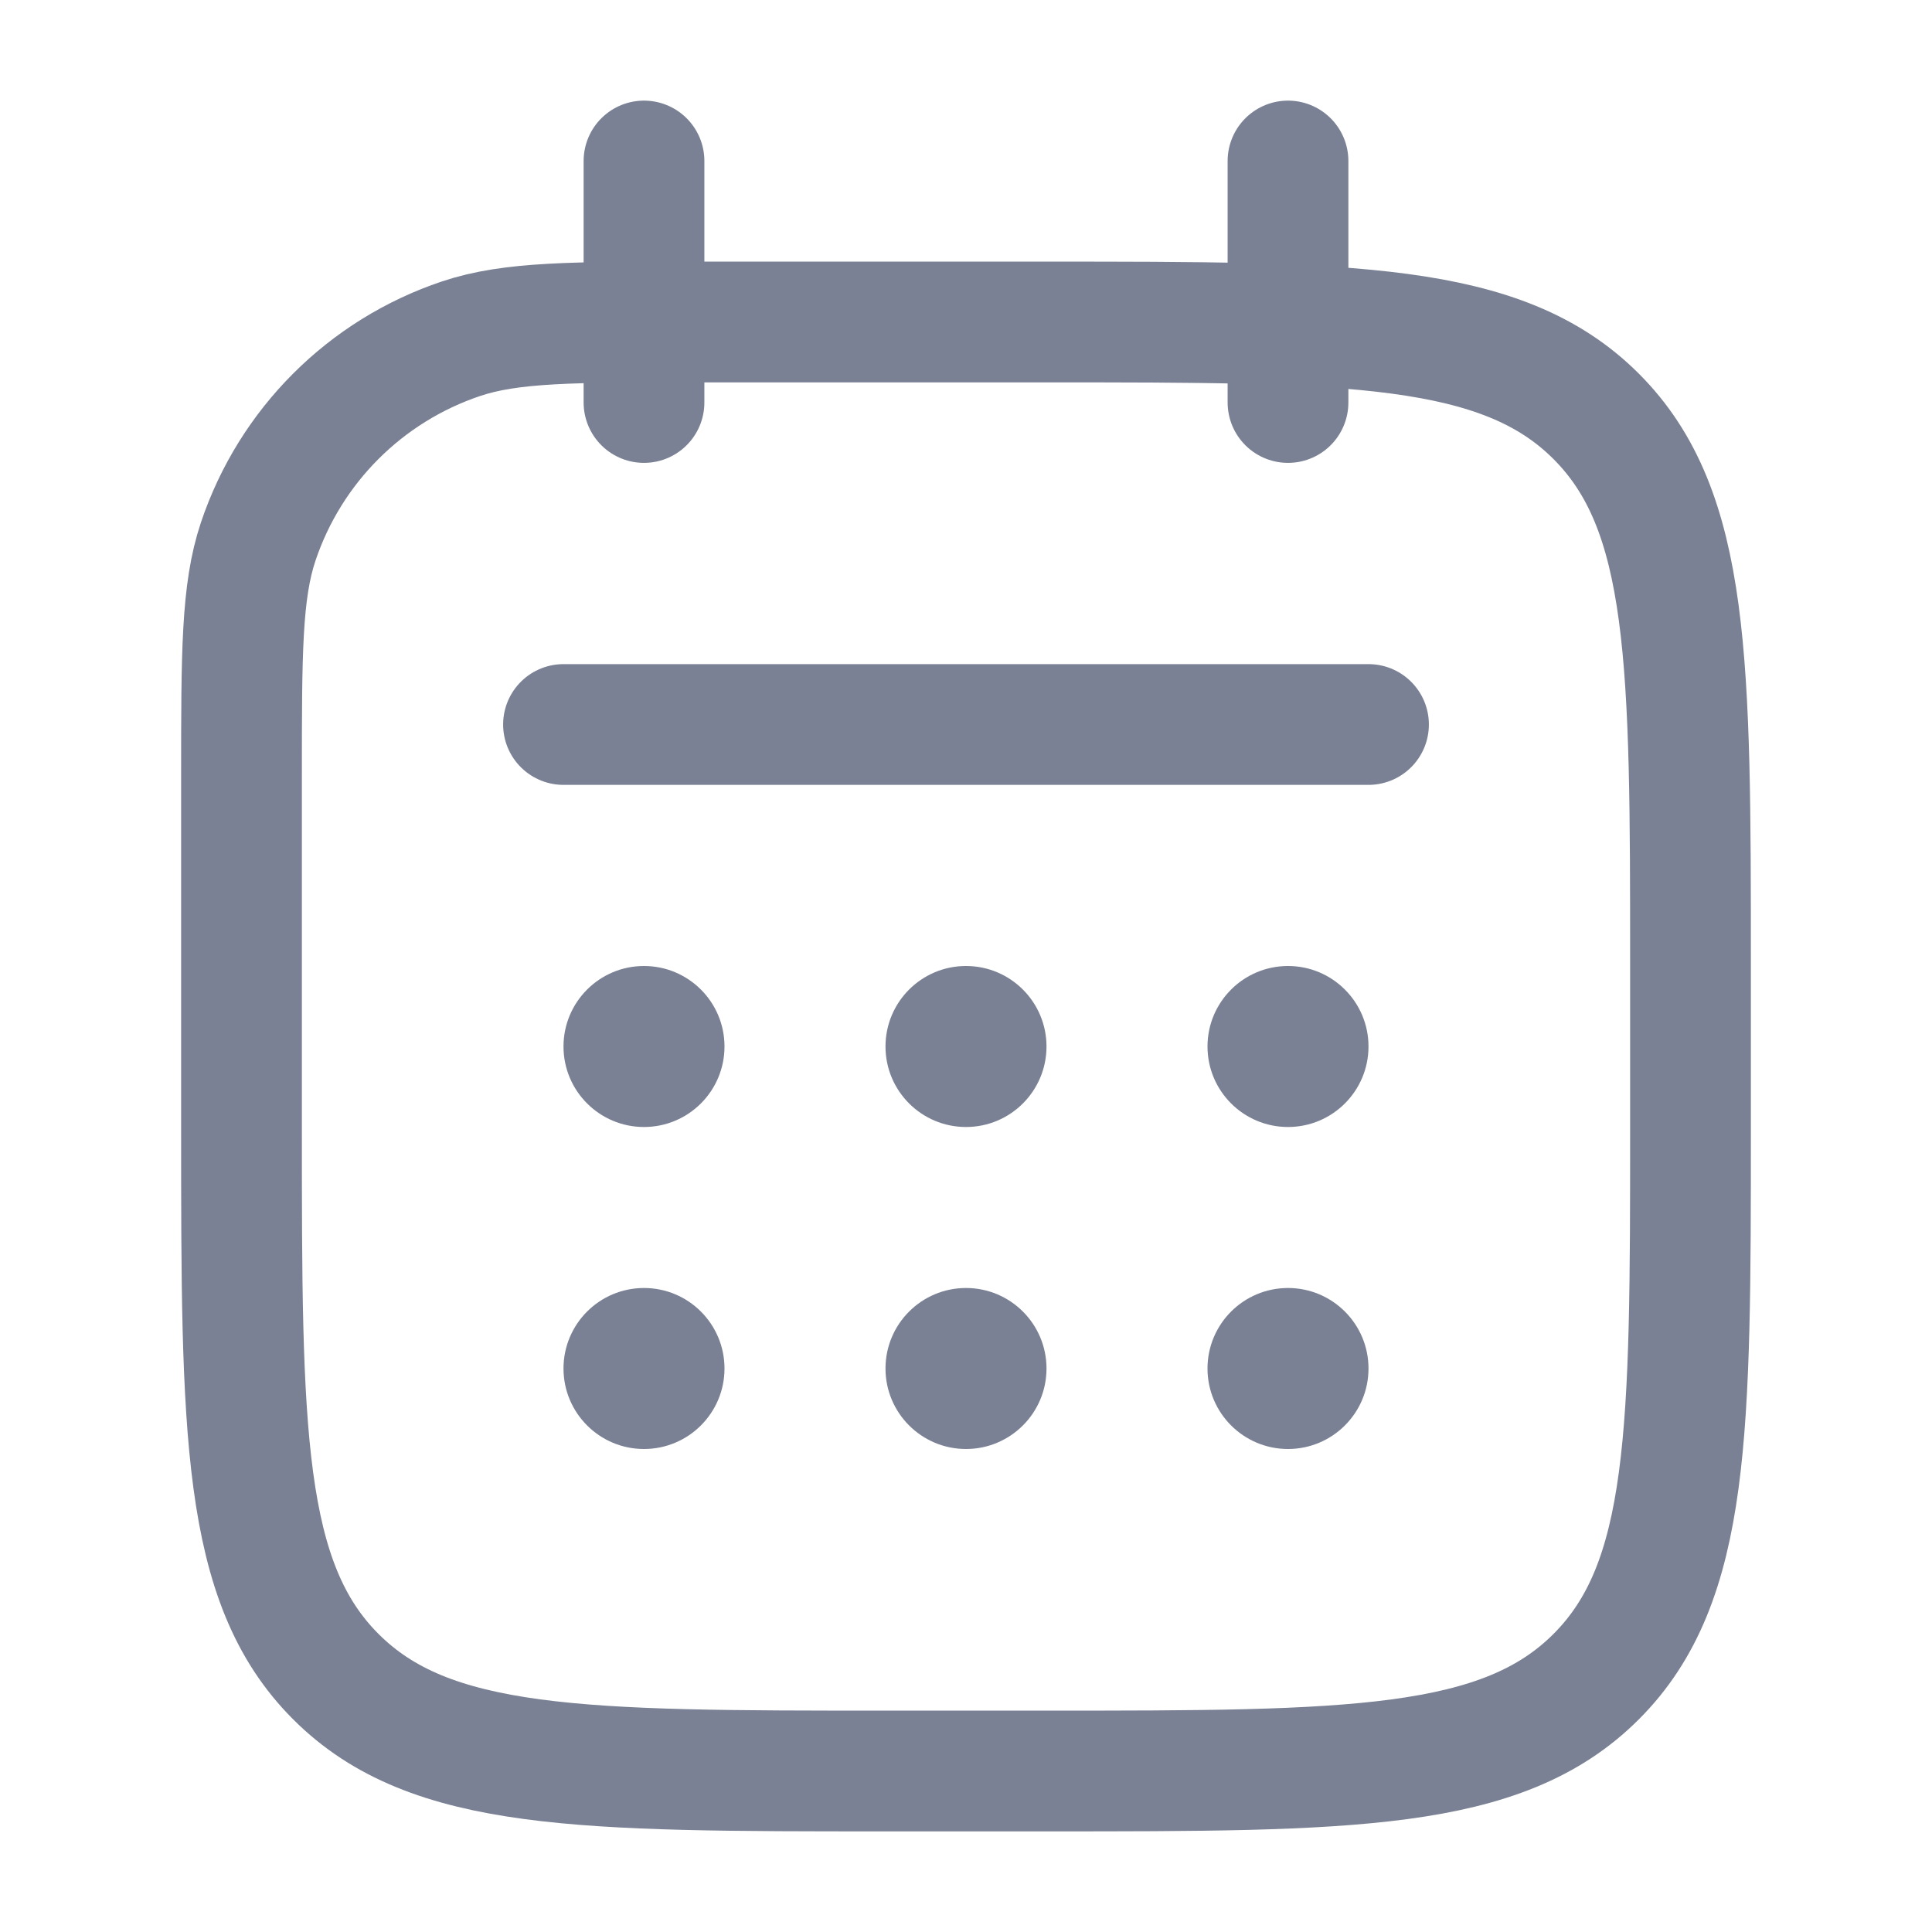 <svg width="24" height="24" viewBox="0 0 24 24" fill="none" xmlns="http://www.w3.org/2000/svg">
<path d="M3 9.647C3 8.114 3 7.348 3.207 6.729C3.606 5.539 4.539 4.606 5.729 4.207C6.348 4 7.114 4 8.647 4H13C16.771 4 18.657 4 19.828 5.172C21 6.343 21 8.229 21 12V14C21 17.771 21 19.657 19.828 20.828C18.657 22 16.771 22 13 22H11C7.229 22 5.343 22 4.172 20.828C3 19.657 3 17.771 3 14V9.647V9.647Z" stroke="#7A8194" stroke-width="1.5" stroke-linecap="round" stroke-linejoin="round"/>
<path d="M8 2L8 5" stroke="#7A8194" stroke-width="1.5" stroke-linecap="round" stroke-linejoin="round"/>
<path d="M16 2L16 5" stroke="#7A8194" stroke-width="1.5" stroke-linecap="round" stroke-linejoin="round"/>
<path d="M17 9H7" stroke="#7A8194" stroke-width="1.5" stroke-linecap="round" stroke-linejoin="round"/>
<circle cx="8" cy="13" r="1" fill="#7A8194"/>
<circle cx="8" cy="17" r="1" fill="#7A8194"/>
<circle cx="12" cy="17" r="1" fill="#7A8194"/>
<circle cx="16" cy="17" r="1" fill="#7A8194"/>
<circle cx="12" cy="13" r="1" fill="#7A8194"/>
<circle cx="16" cy="13" r="1" fill="#7A8194"/>
</svg>
